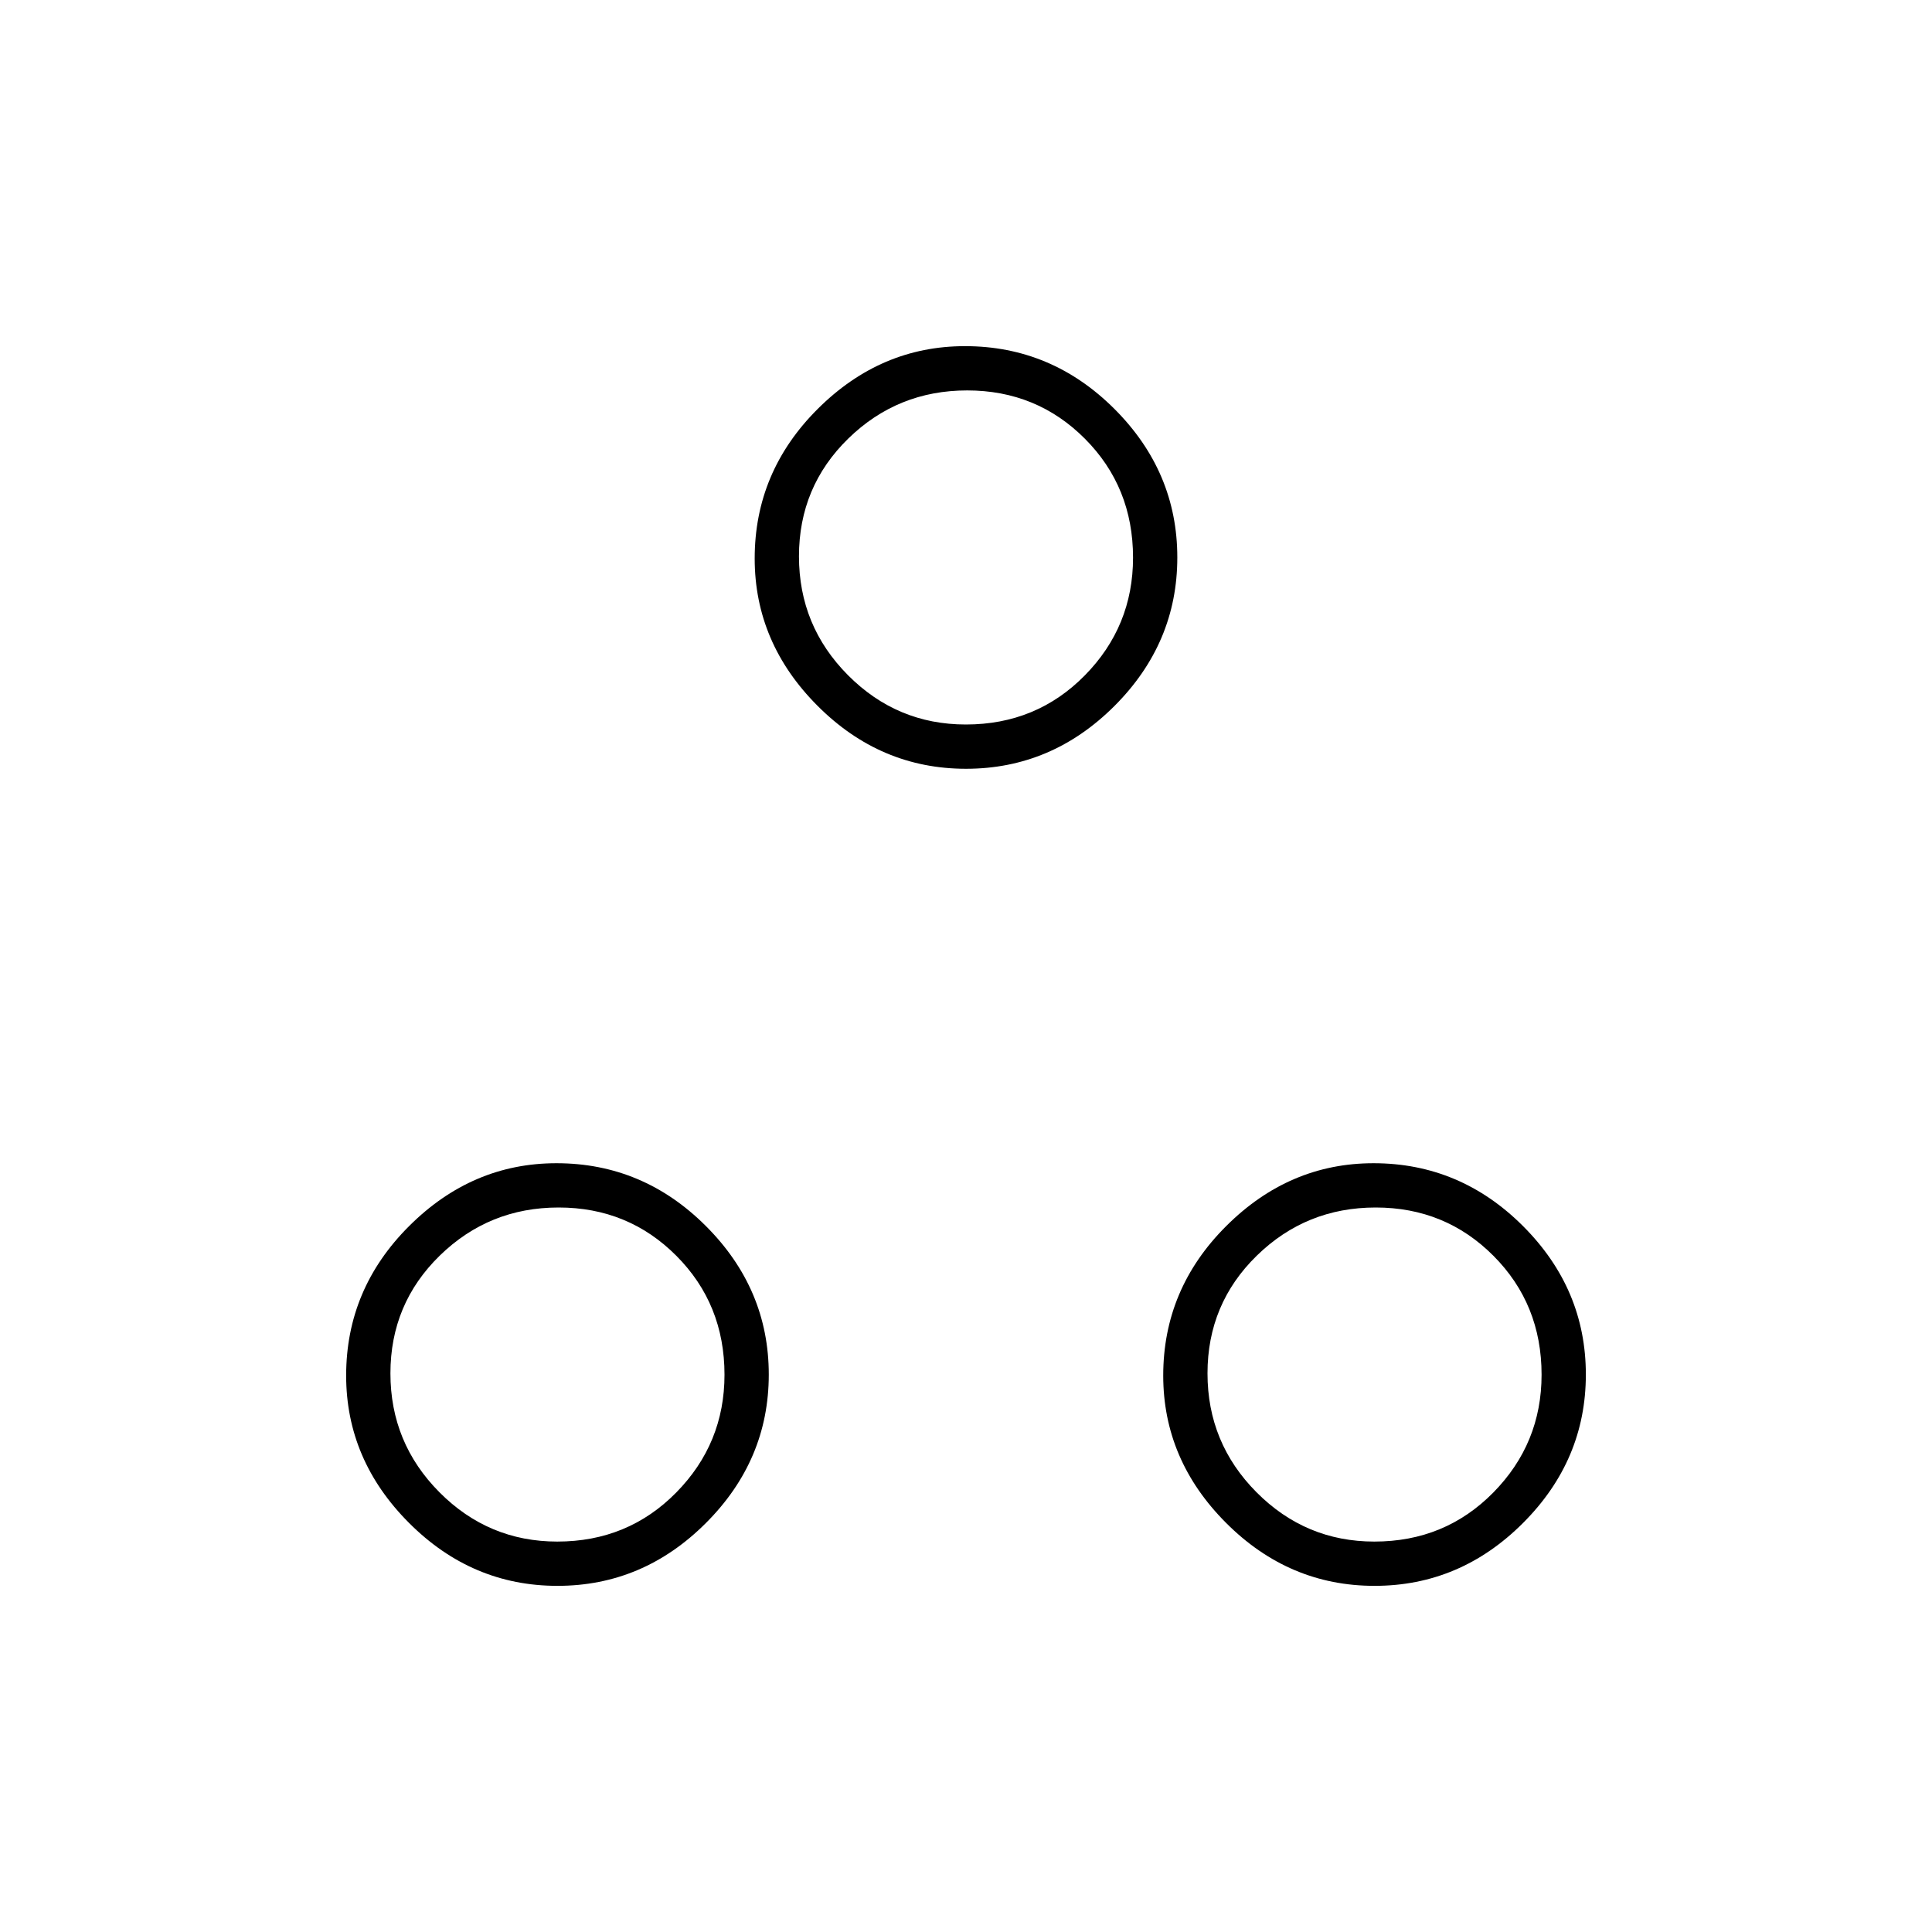 <svg xmlns="http://www.w3.org/2000/svg" height="48" viewBox="0 -960 960 960" width="48"><path d="M480-578q-42.55 0-73.77-31.29Q375-640.58 375-682.5q0-43.05 31.29-74.28Q437.58-788 479.5-788q43.05 0 74.28 31.22Q585-725.55 585-683t-31.22 73.78Q522.55-578 480-578Zm-.08-22Q515-600 539-624.36t24-58.56Q563-718 539.08-742t-58.5-24q-34.58 0-59.08 23.92t-24.5 58.5q0 34.58 24.36 59.08t58.56 24.5ZM277-172q-42.55 0-73.77-31.29Q172-234.57 172-276.5q0-43.05 31.29-74.27Q234.57-382 276.5-382q43.05 0 74.27 31.23Q382-319.55 382-277t-31.23 73.77Q319.55-172 277-172Zm-.08-22Q312-194 336-218.36t24-58.56Q360-312 336.08-336t-58.5-24q-34.58 0-59.08 23.92t-24.5 58.5q0 34.58 24.36 59.08t58.56 24.5ZM683-172q-42.55 0-73.78-31.29Q578-234.57 578-276.5q0-43.05 31.29-74.27Q640.58-382 682.5-382q43.05 0 74.28 31.23Q788-319.55 788-277t-31.22 73.77Q725.55-172 683-172Zm-.08-22Q718-194 742-218.36t24-58.56Q766-312 742.08-336t-58.5-24q-34.58 0-59.08 23.92t-24.5 58.5q0 34.58 24.36 59.08t58.56 24.5ZM480-683ZM277-277Zm406 0Z"/></svg>